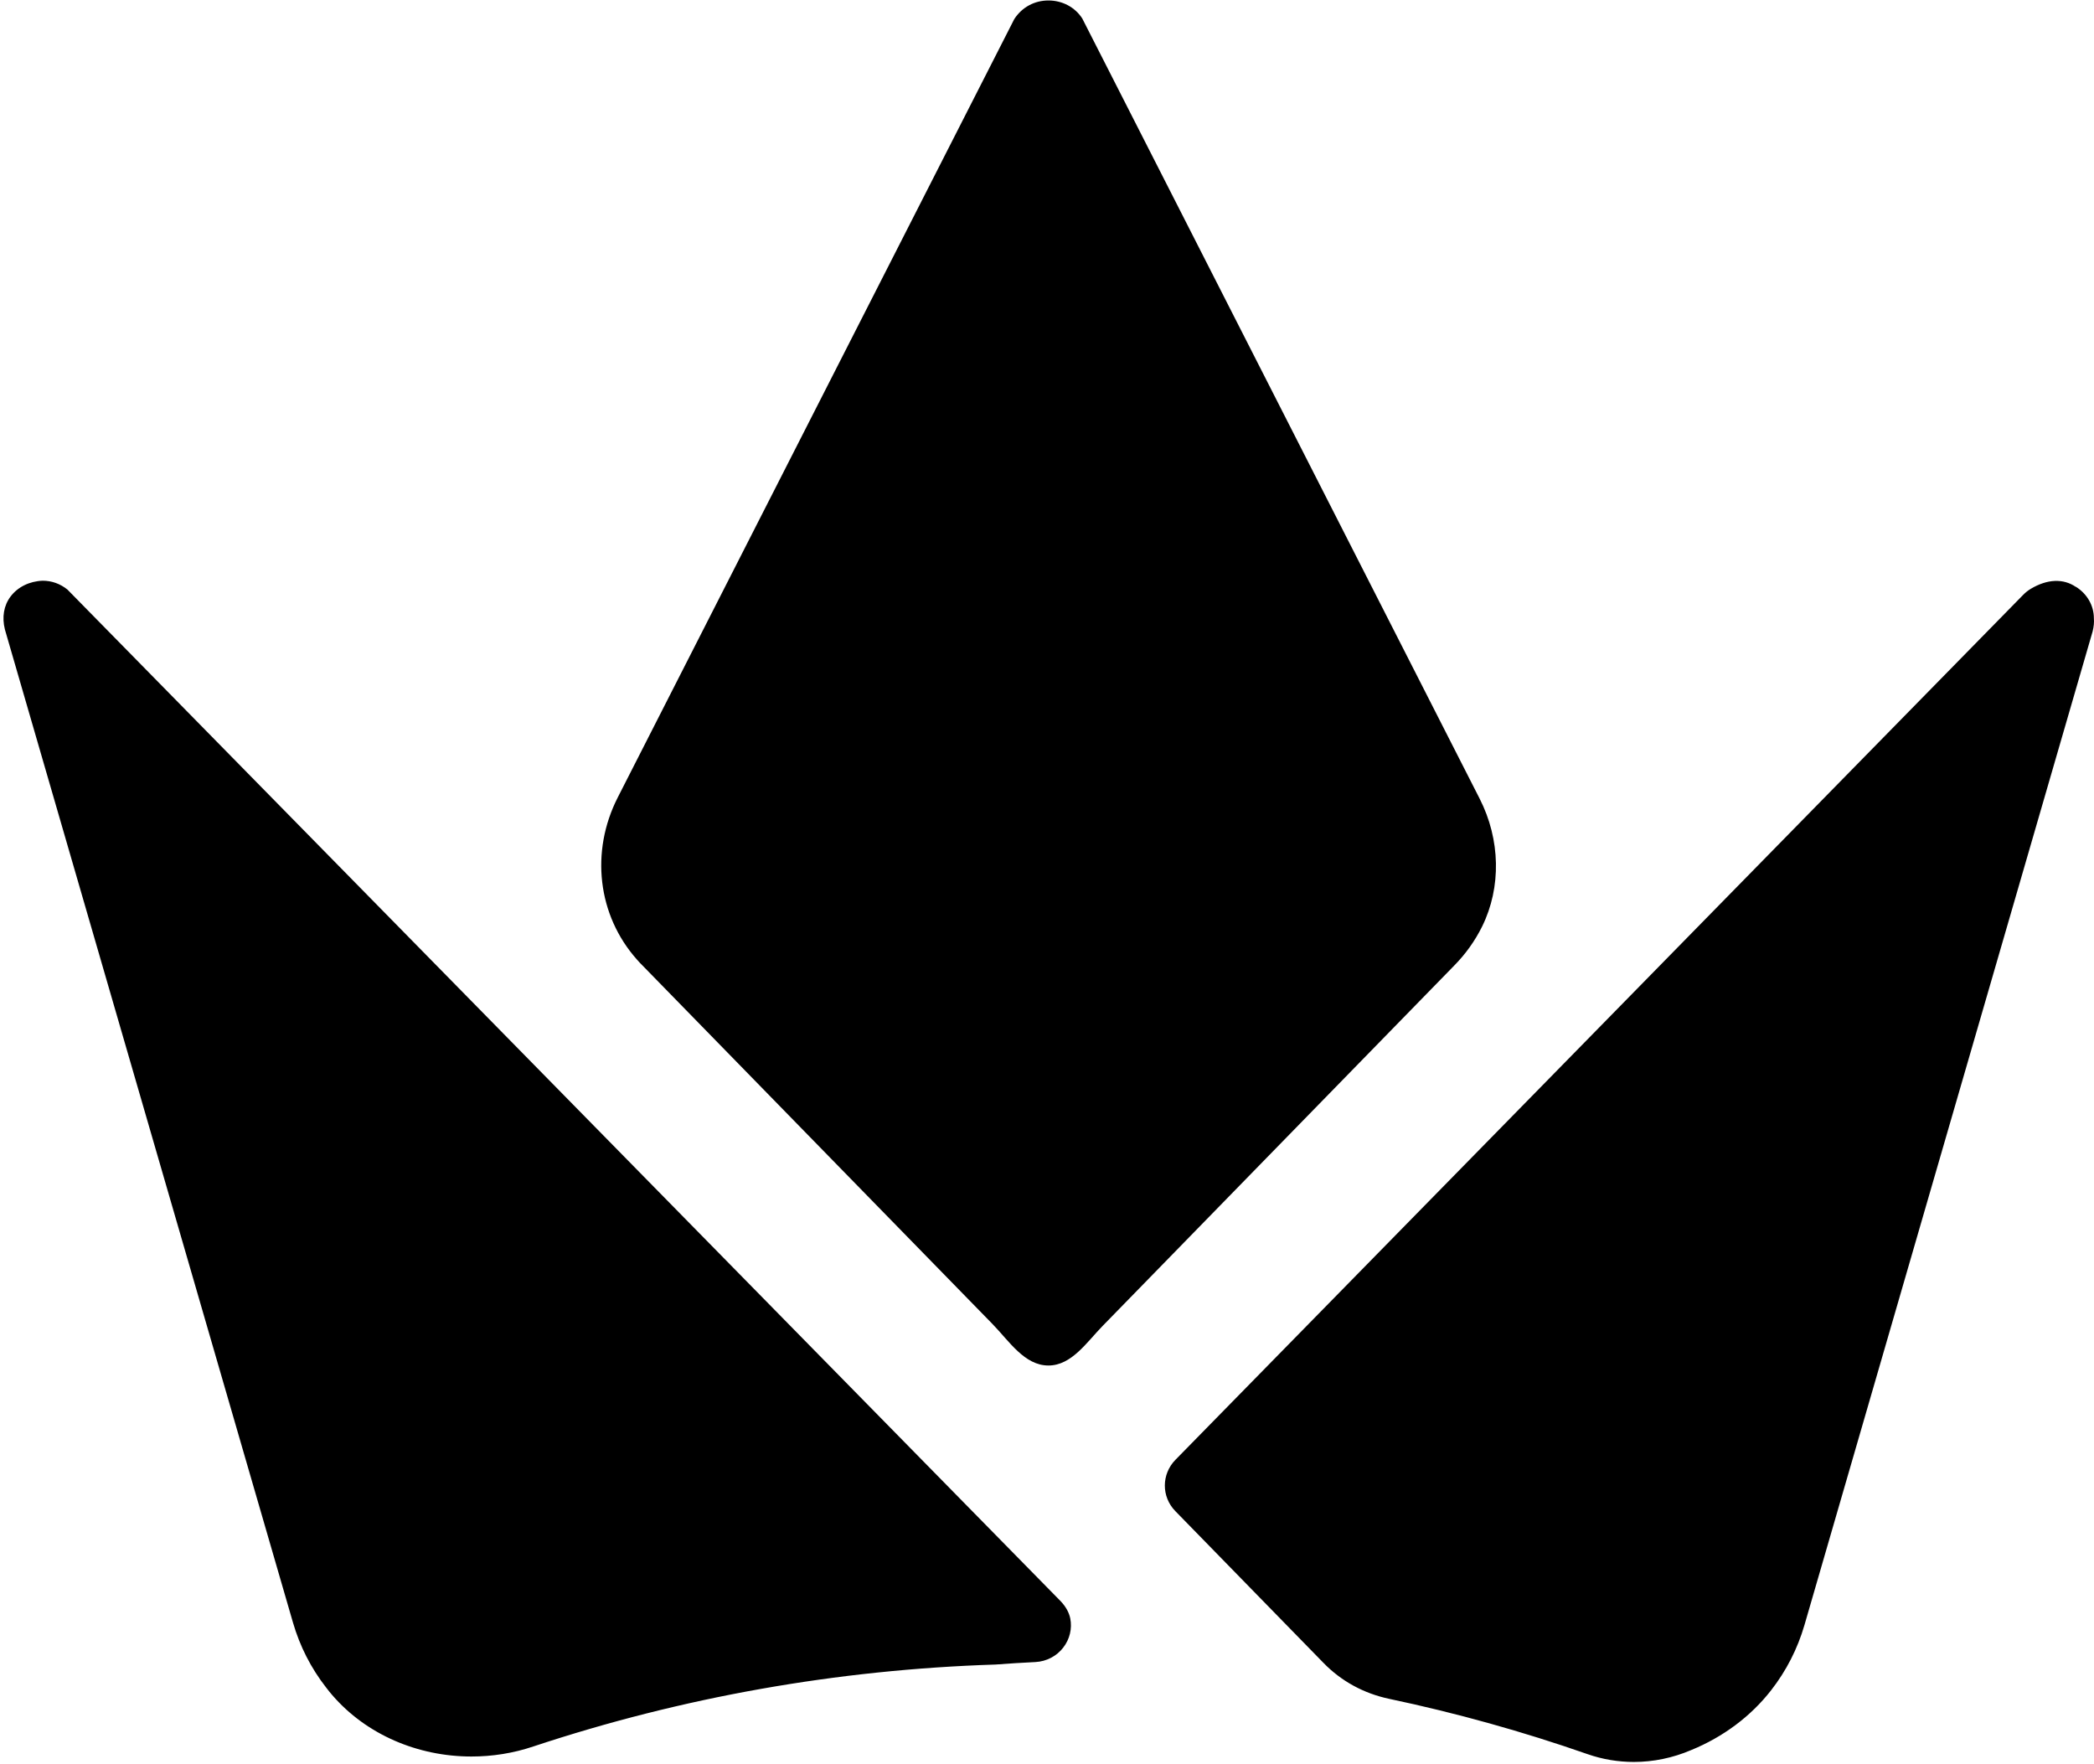 <svg width="597" height="503" viewBox="0 0 597 503" fill="none" xmlns="http://www.w3.org/2000/svg">
<path d="M422.563 264.121C420.516 268.265 417.821 272.01 414.583 275.296L314.398 377.979C309.788 382.703 305.509 389.303 298.908 389.303V389.303V389.303C292.075 389.303 287.716 382.349 282.943 377.459L183.191 275.275C182.669 274.773 182.105 274.166 181.582 273.559C170.385 260.982 168.233 242.818 176.13 227.333L289.152 5.471C291.345 2.06 294.938 0.135 298.908 0.135C302.877 0.135 306.45 2.039 308.539 5.241L365.185 116.454L421.832 227.667C427.786 239.323 428.058 252.967 422.563 264.121ZM302.334 456.435L20.135 169.011L19.236 168.09C17.147 166.416 14.745 165.558 12.154 165.558C8.373 165.704 5.051 167.358 3.004 170.078C1.082 172.631 0.518 175.937 1.395 179.453L83.519 462.566C85.483 469.325 88.658 475.603 93.024 481.17C93.547 481.881 94.132 482.572 94.696 483.241C104.452 494.563 119.159 500.778 134.41 500.778C140.322 500.778 146.318 499.857 152.126 497.89C194.41 483.869 238.678 476.001 283.803 474.557C287.627 474.264 291.429 474.034 295.21 473.845C298.344 473.678 301.248 472.171 303.128 469.723C304.987 467.337 305.698 464.324 305.133 461.415C304.778 459.678 303.838 458.004 302.355 456.456L302.334 456.435ZM591.845 167.315C591.845 167.324 591.835 167.33 591.828 167.324C588.258 164.889 583.711 165.039 578.955 167.881V167.881C578.179 168.353 577.464 168.921 576.827 169.57L335.133 416.172C331.101 420.274 331.08 426.719 335.092 430.821L377.375 474.138C382.389 479.286 388.824 482.802 396.031 484.33C415.21 488.368 434.242 493.684 452.626 500.108C456.888 501.594 461.338 502.326 465.808 502.326C471.344 502.326 476.881 501.196 482.166 498.936C491.275 495.211 499.151 489.331 504.938 481.902C509.262 476.357 512.479 470.079 514.464 463.257L596.609 180.018C596.943 178.7 597.068 177.381 596.964 176.251C596.964 172.658 595.049 169.316 591.863 167.306C591.855 167.301 591.845 167.306 591.845 167.315V167.315Z" fill="black"/>
</svg>
